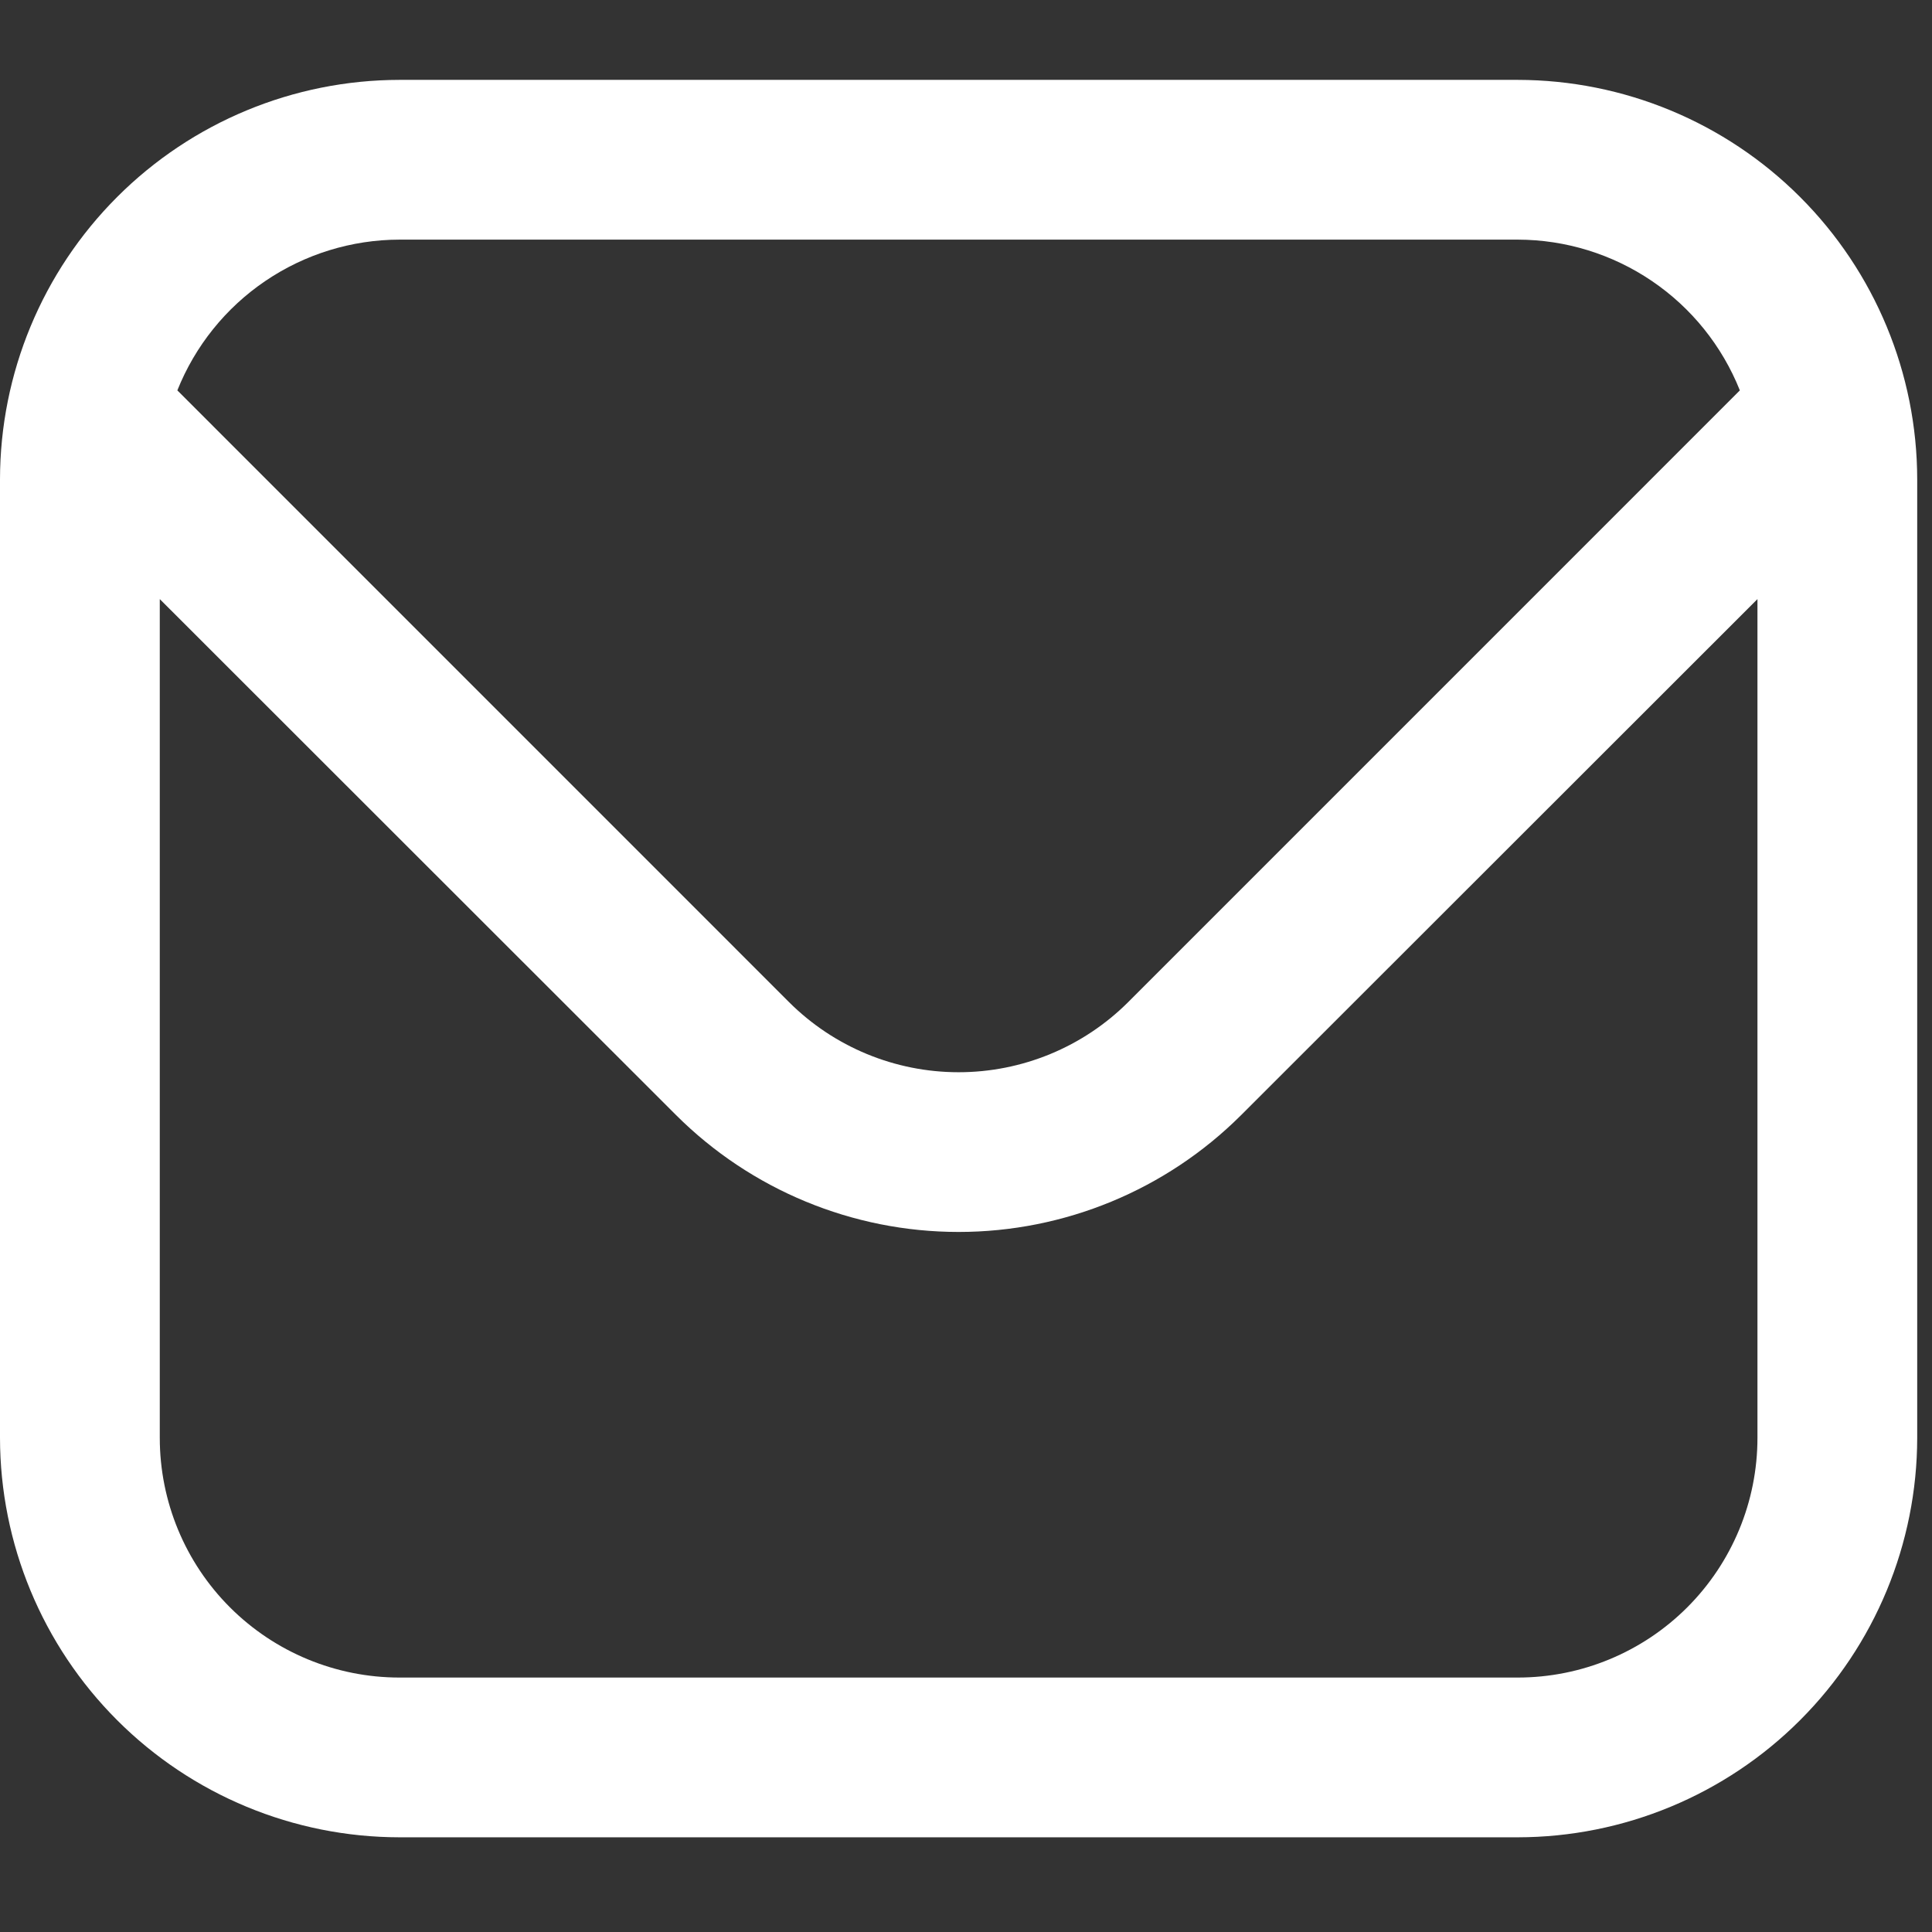 <svg width="64" height="64" viewBox="0 0 64 64" fill="none" xmlns="http://www.w3.org/2000/svg">
<rect x="0" y="0" width="64" height="64" fill="#333333" stroke="none"/>
<g clip-path="url(#clip0_1_45)">
<path d="M50.279 2.646H13.231C9.723 2.65 6.36 4.045 3.88 6.526C1.4 9.006 0.004 12.369 0 15.877L0 47.632C0.004 51.14 1.4 54.503 3.88 56.983C6.36 59.464 9.723 60.859 13.231 60.863H50.279C53.787 60.859 57.15 59.464 59.63 56.983C62.11 54.503 63.506 51.14 63.51 47.632V15.877C63.506 12.369 62.11 9.006 59.63 6.526C57.15 4.045 53.787 2.65 50.279 2.646V2.646ZM13.231 7.938H50.279C51.863 7.941 53.411 8.419 54.722 9.309C56.033 10.198 57.047 11.46 57.635 12.932L37.37 33.199C35.879 34.685 33.86 35.519 31.755 35.519C29.65 35.519 27.631 34.685 26.14 33.199L5.875 12.932C6.463 11.46 7.477 10.198 8.788 9.309C10.099 8.419 11.647 7.941 13.231 7.938V7.938ZM50.279 55.571H13.231C11.126 55.571 9.107 54.734 7.618 53.246C6.129 51.757 5.293 49.738 5.293 47.632V19.846L22.398 36.941C24.882 39.419 28.247 40.81 31.755 40.81C35.263 40.81 38.628 39.419 41.112 36.941L58.218 19.846V47.632C58.218 49.738 57.381 51.757 55.892 53.246C54.404 54.734 52.384 55.571 50.279 55.571Z" fill="white"/>
</g>
<defs>
<clipPath id="clip0_1_45">
<rect width="63.51" height="63.51" fill="white"/>
</clipPath>
</defs>
</svg>
